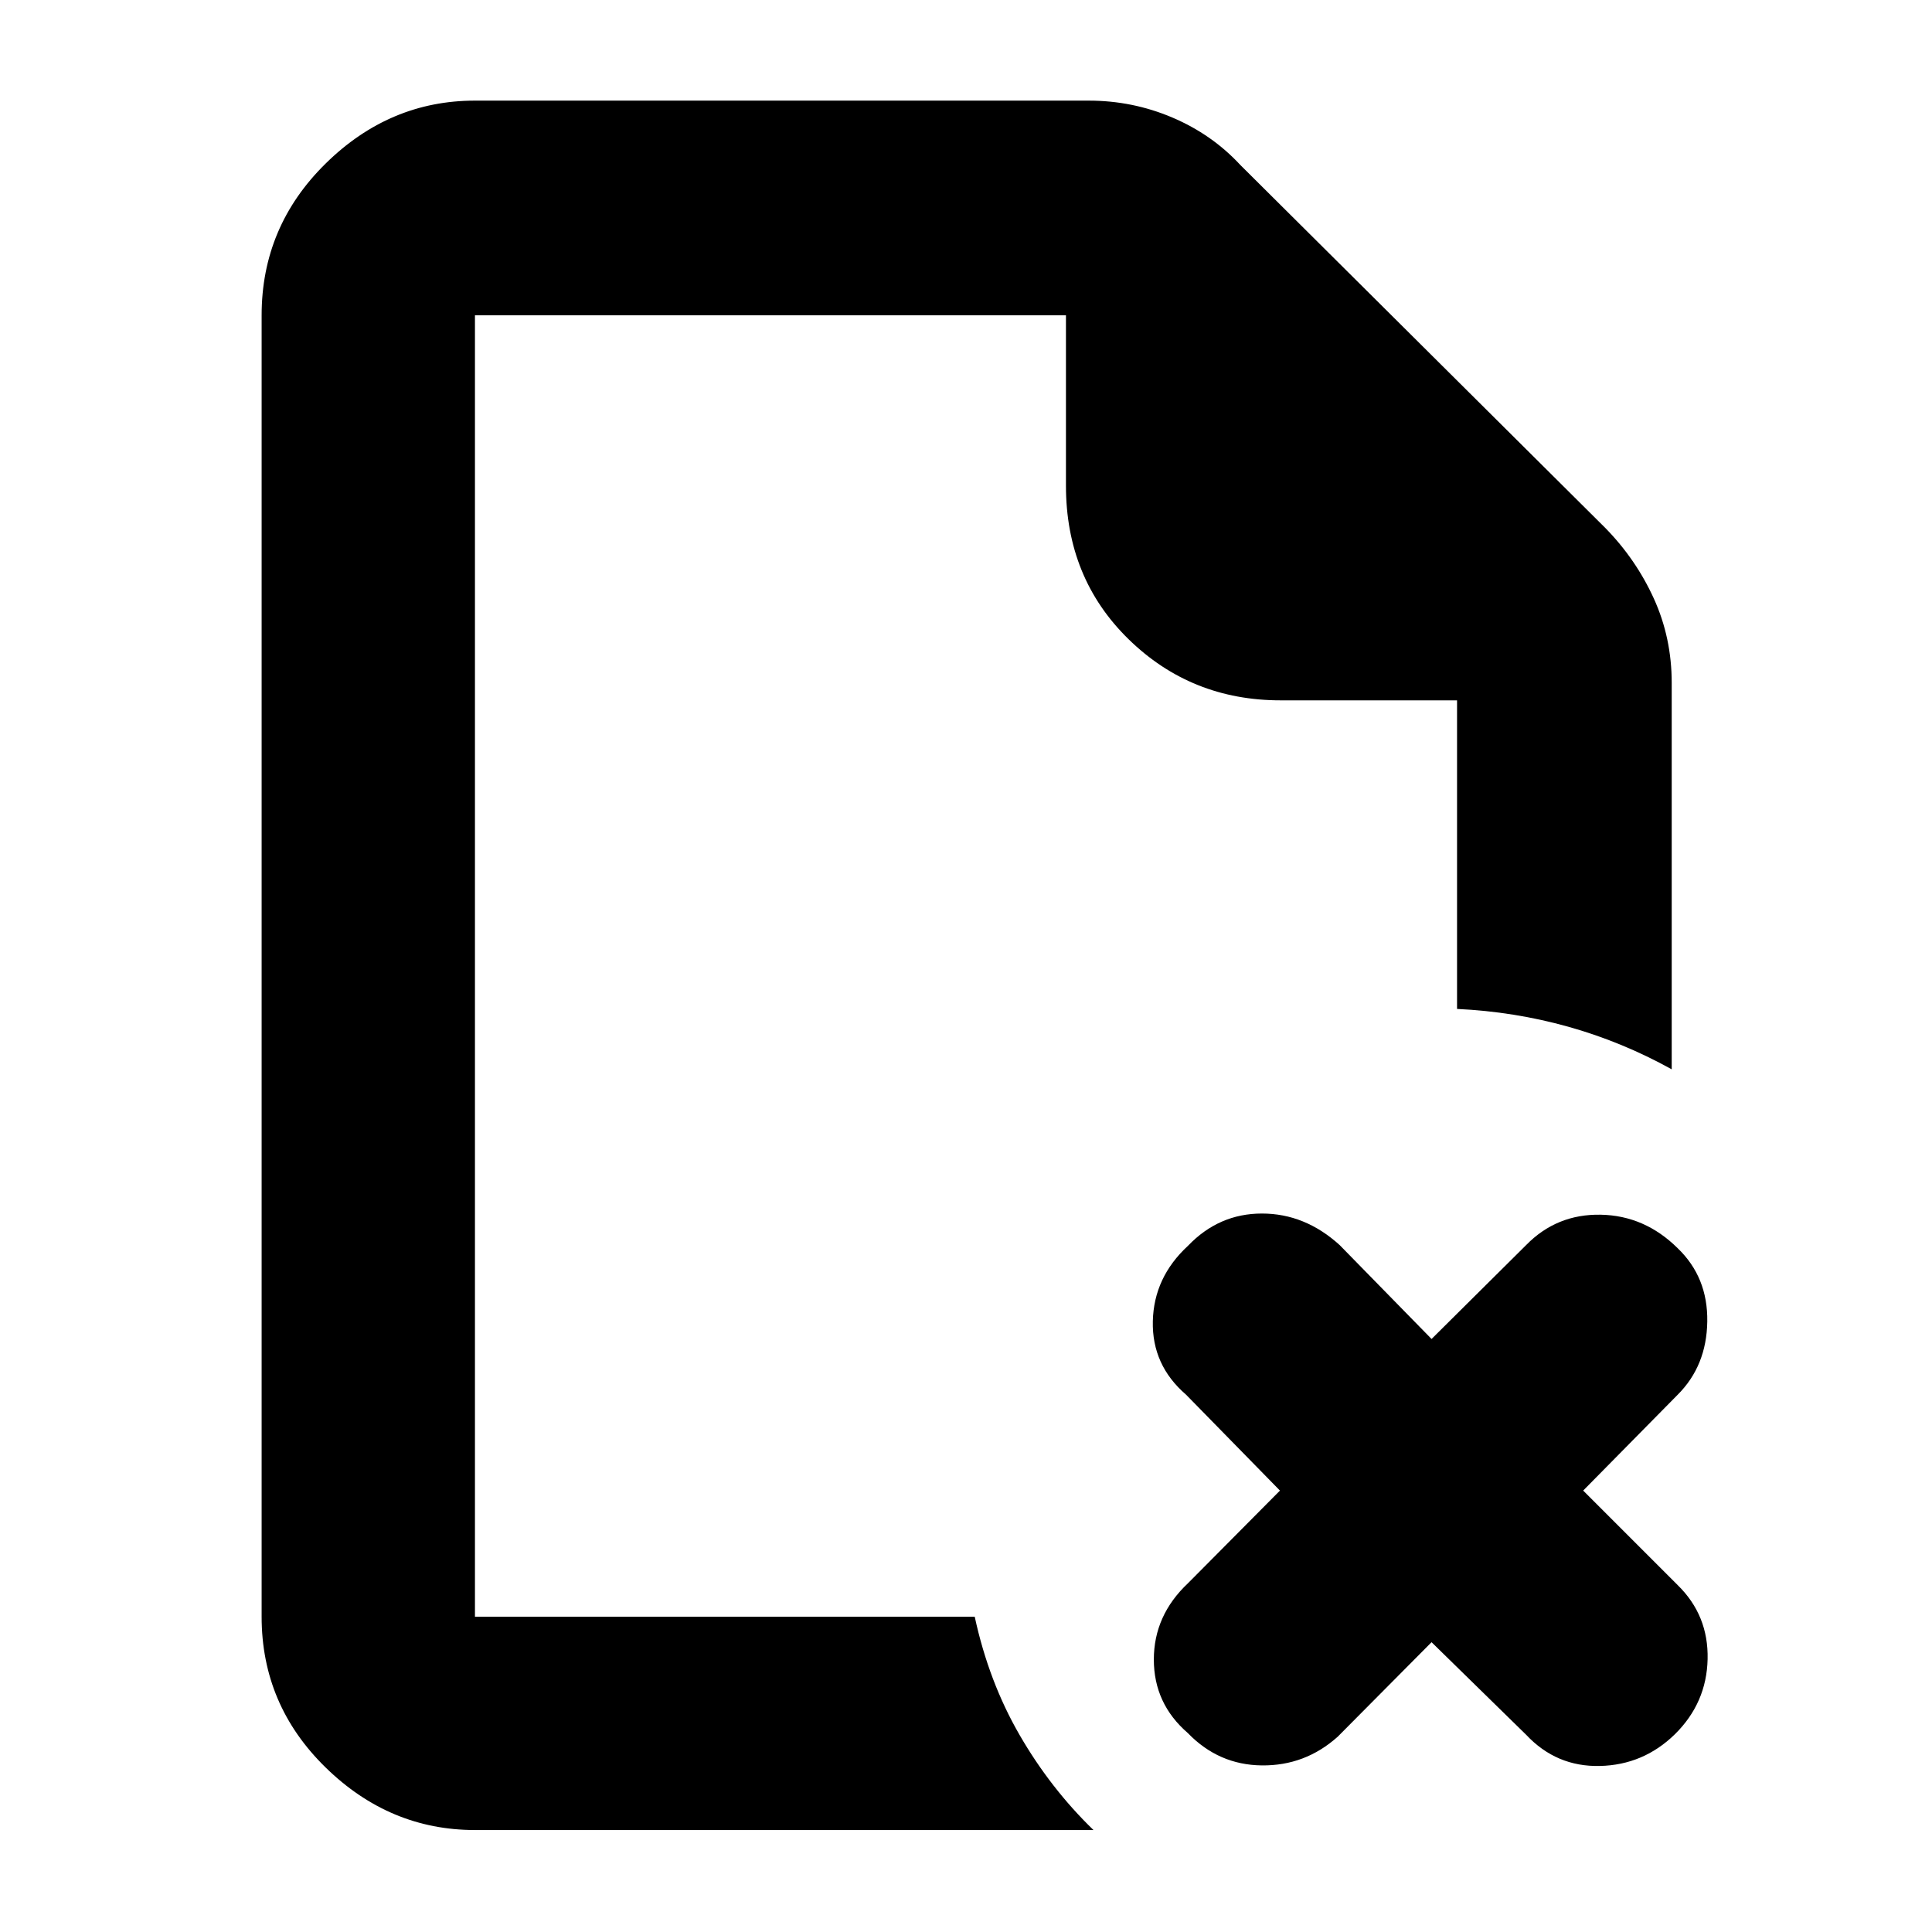 <svg xmlns="http://www.w3.org/2000/svg" height="40" viewBox="0 96 960 960" width="40"><path d="M236 252.666v191.333-191.333 646.668-7.5 7.5-646.668Zm0 752.664q-42.425 0-74.212-31.084Q130 943.158 130 899.334V252.666q0-44.099 31.788-75.382Q193.575 146 236 146h305.001q21.775 0 41.509 8.392 19.734 8.391 33.824 23.608l181.332 180.333q15.247 15.571 24.123 35.083 8.877 19.512 8.877 41.917v192.001Q806 613.667 779.238 606.167q-26.762-7.5-55.238-8.833V443.999h-87.667q-44.474 0-75.57-30.396-31.095-30.395-31.095-76.27v-84.667H236v646.668h248.335q7 32.333 22.333 58.833 15.333 26.499 36.667 47.163H236Zm475.333-93.331-46.667 47q-16.166 14.444-37.649 14.222-21.483-.222-36.799-16.08-16.884-14.592-16.884-36.533 0-21.942 17-37.941l45.667-46.001-46.667-47.667q-17-14.666-16.5-36.499.5-21.834 17.5-37.5 15.333-16 36.714-16t38.618 15.667l45.667 46.666 47.001-46.666q15.166-15.5 37.045-15.084 21.878.417 38.248 16.649 15.039 14.434 14.706 36.434-.333 22-14.667 36.333l-47 47.667 47 47.001Q849 898.666 848.5 920.433q-.5 21.766-16.254 37.305-15.624 15.261-37.268 15.761t-36.644-15.5l-47.001-46Z"/></svg>